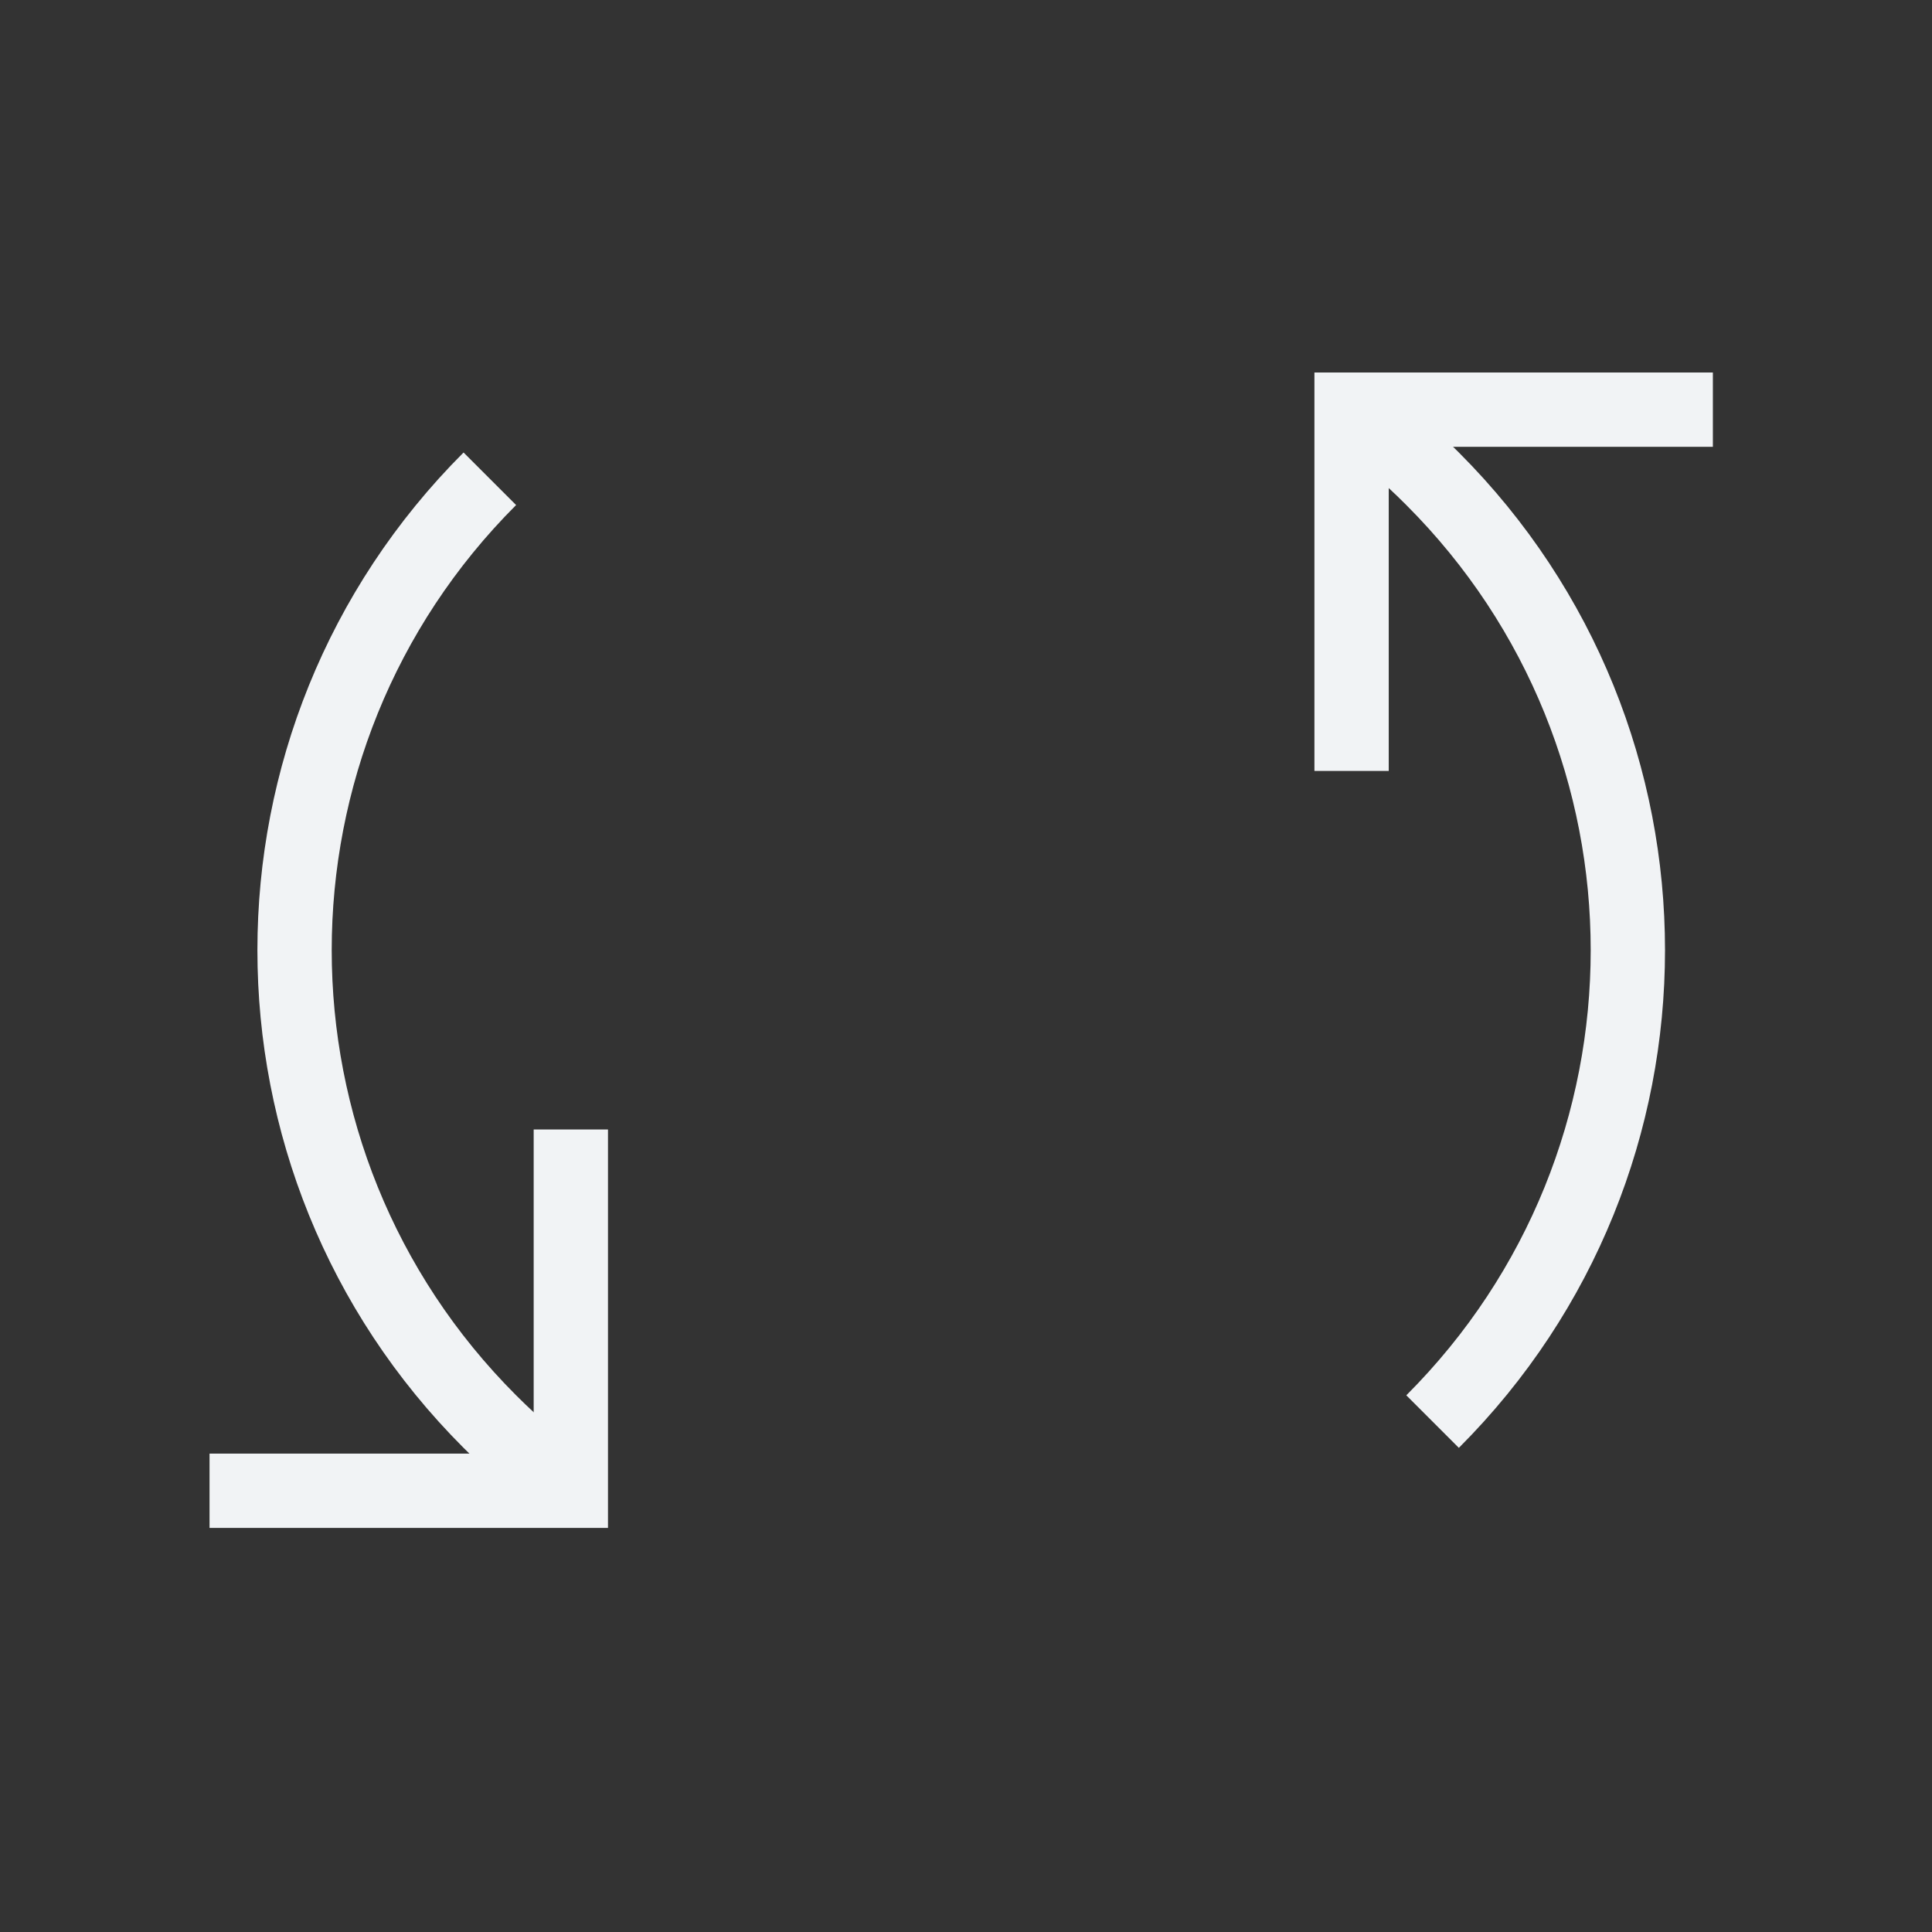 <svg width="26" height="26" viewBox="0 0 26 26" fill="none" xmlns="http://www.w3.org/2000/svg">
  <rect x="0" y="0" width="26" height="26" fill="#333333" stroke="none"/>
  <path
    d="M7.682 20.061C7.3 19.785 6.936 19.475 6.592 19.131C3.088 15.627 3.088 9.947 6.592 6.443"
    stroke="#F1F3F5"/>
  <path d="M7.682 15.7V20.062H3.32" stroke="#F1F3F5" stroke-linecap="square"/>
  <path d="M18.189 5.513C18.571 5.789 18.937 6.099 19.279 6.443C22.783 9.947 22.783 15.627 19.279 19.131"
        stroke="#F1F3F5"/>
  <path d="M18.189 9.875V5.513H22.551" stroke="#F1F3F5" stroke-linecap="square"/>
</svg>
